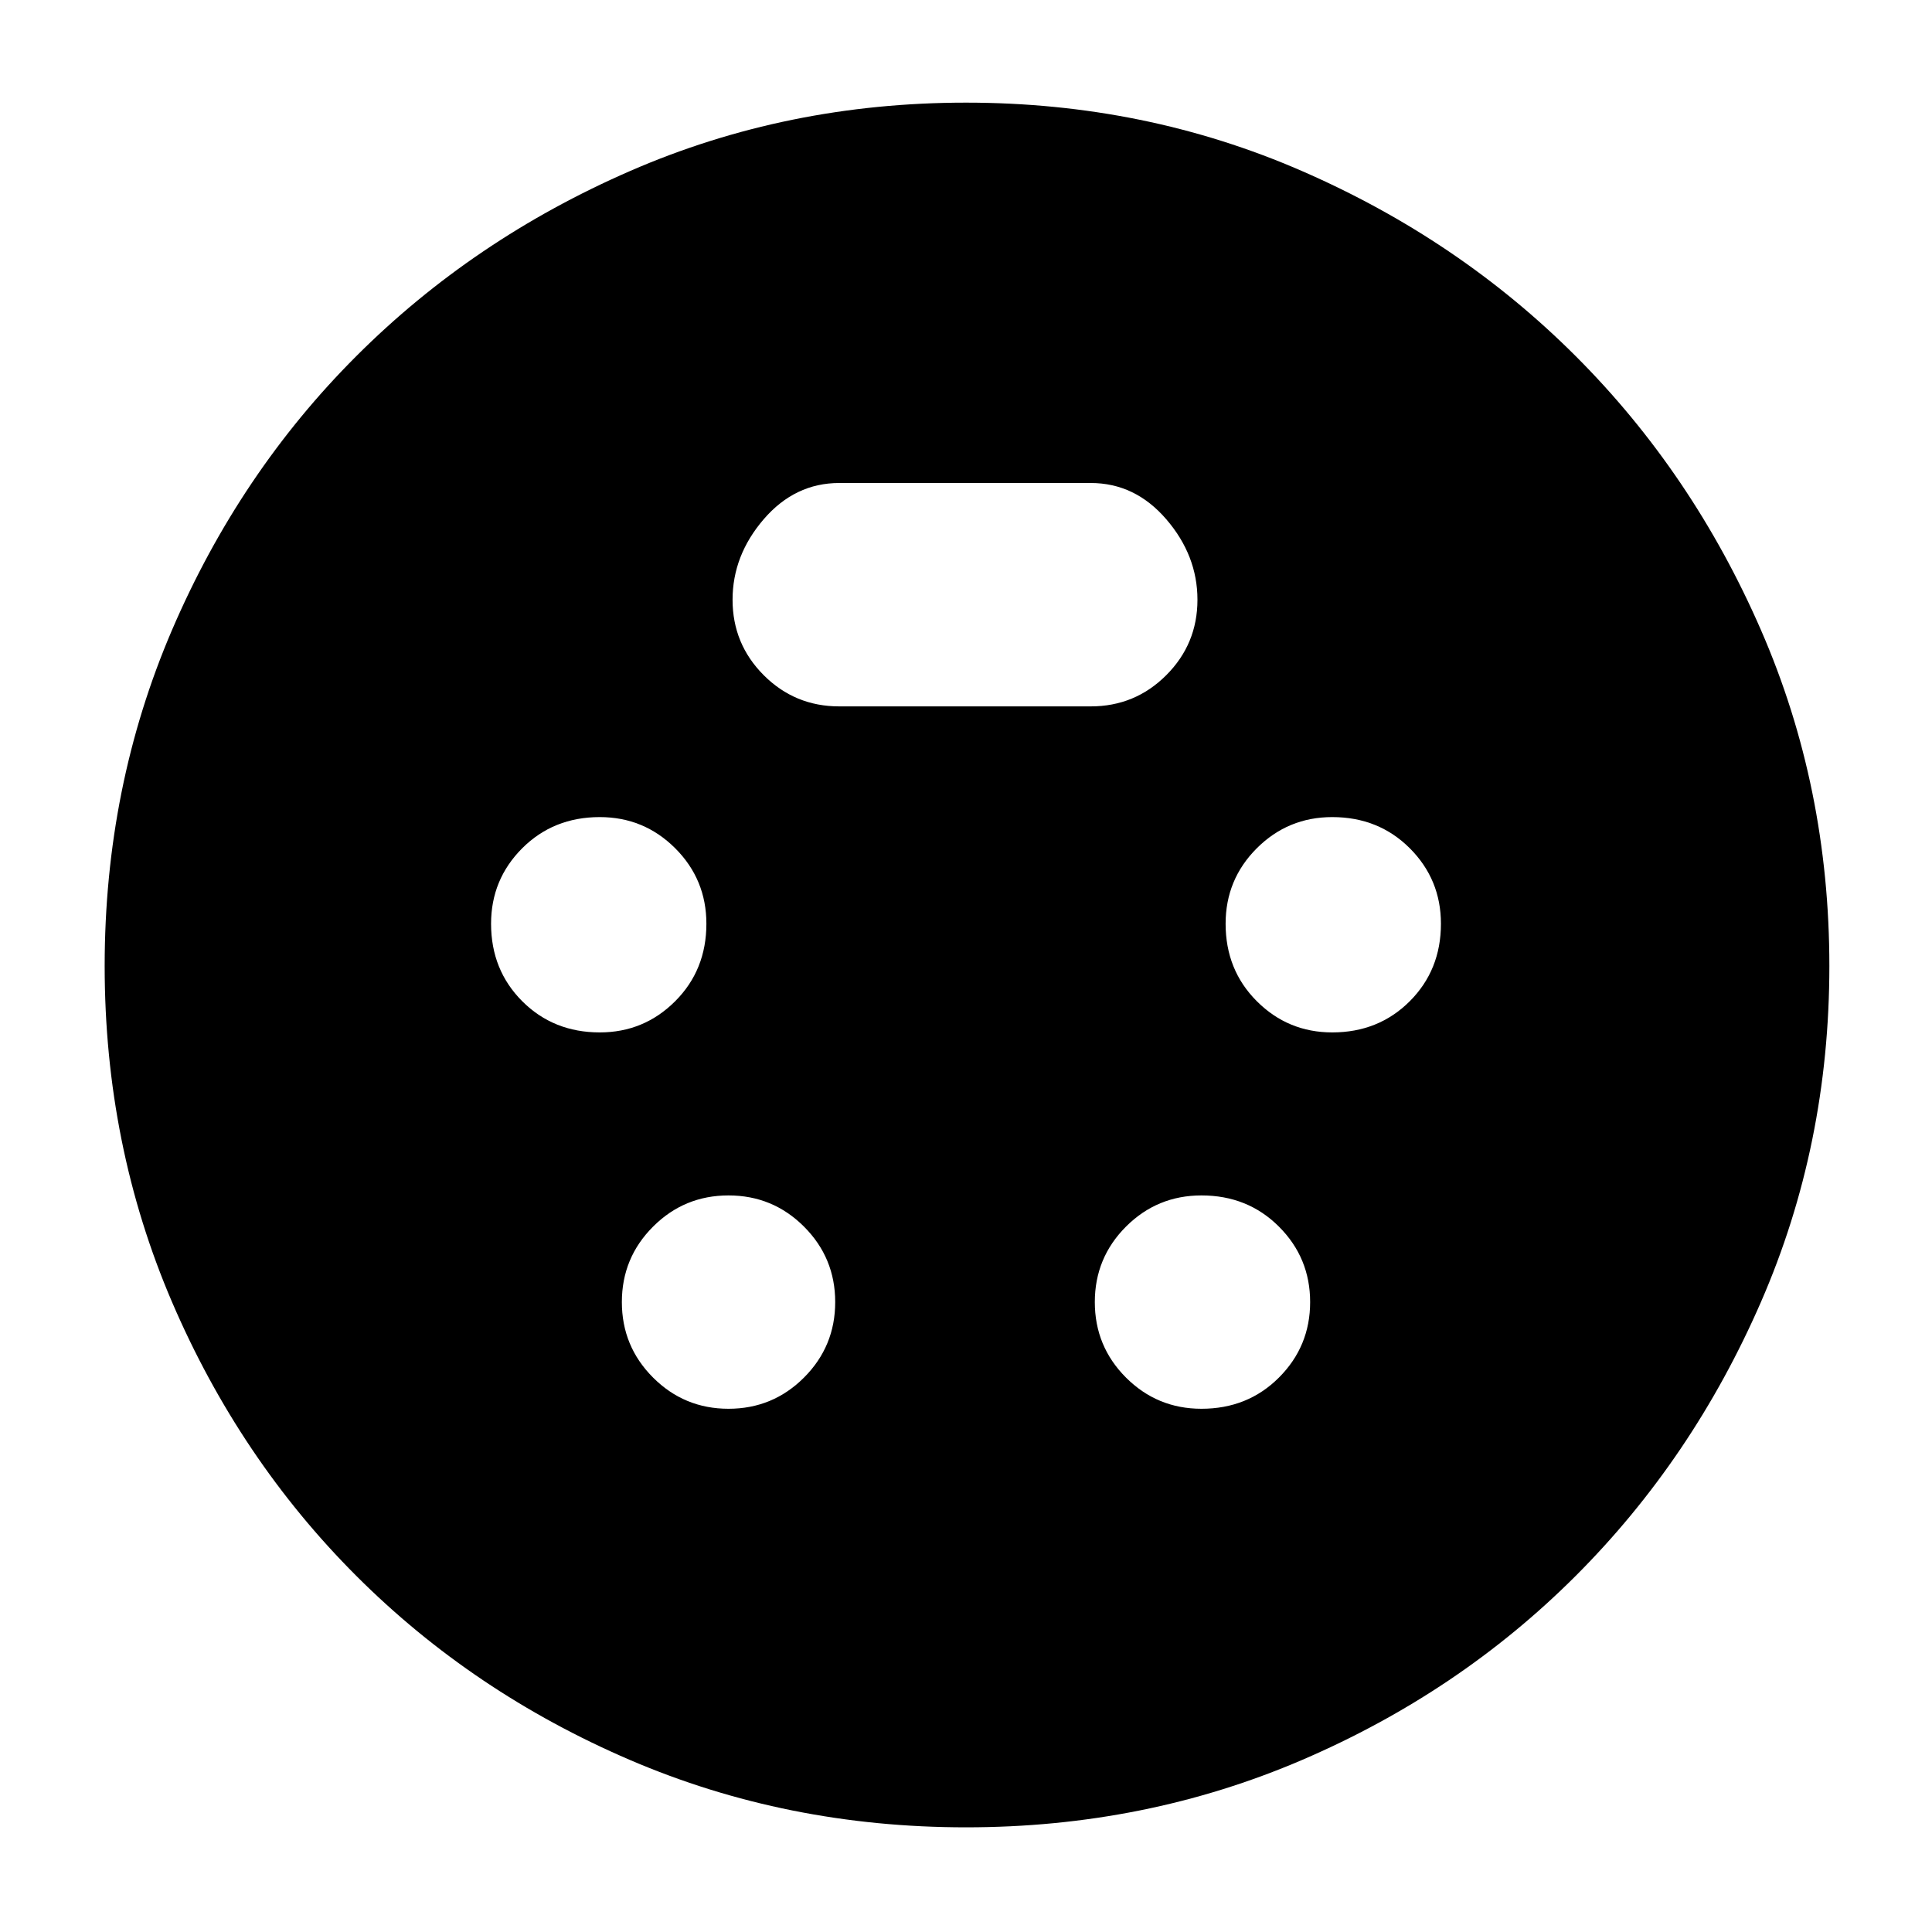 <svg xmlns="http://www.w3.org/2000/svg" height="40" width="40"><path d="M20 37.833Q16.292 37.833 13.042 36.438Q9.792 35.042 7.375 32.625Q4.958 30.208 3.562 26.958Q2.167 23.708 2.167 20Q2.167 16.292 3.562 13.042Q4.958 9.792 7.375 7.375Q9.792 4.958 13.042 3.542Q16.292 2.125 20 2.125Q23.708 2.125 26.958 3.542Q30.208 4.958 32.625 7.375Q35.042 9.792 36.458 13.042Q37.875 16.292 37.875 20Q37.875 23.708 36.458 26.958Q35.042 30.208 32.625 32.625Q30.208 35.042 26.958 36.438Q23.708 37.833 20 37.833ZM12.417 21.375Q13.333 21.375 13.979 20.729Q14.625 20.083 14.625 19.125Q14.625 18.208 13.979 17.562Q13.333 16.917 12.417 16.917Q11.458 16.917 10.812 17.562Q10.167 18.208 10.167 19.125Q10.167 20.083 10.812 20.729Q11.458 21.375 12.417 21.375ZM27.583 21.375Q28.542 21.375 29.188 20.729Q29.833 20.083 29.833 19.125Q29.833 18.208 29.188 17.562Q28.542 16.917 27.583 16.917Q26.667 16.917 26.021 17.562Q25.375 18.208 25.375 19.125Q25.375 20.083 26.021 20.729Q26.667 21.375 27.583 21.375ZM15.083 29.167Q16 29.167 16.646 28.521Q17.292 27.875 17.292 26.958Q17.292 26.042 16.646 25.396Q16 24.75 15.083 24.75Q14.167 24.75 13.521 25.396Q12.875 26.042 12.875 26.958Q12.875 27.875 13.521 28.521Q14.167 29.167 15.083 29.167ZM24.875 29.167Q25.833 29.167 26.479 28.521Q27.125 27.875 27.125 26.958Q27.125 26.042 26.479 25.396Q25.833 24.75 24.875 24.75Q23.958 24.75 23.312 25.396Q22.667 26.042 22.667 26.958Q22.667 27.875 23.312 28.521Q23.958 29.167 24.875 29.167ZM17.375 14.625H22.583Q23.5 14.625 24.146 13.979Q24.792 13.333 24.792 12.417Q24.792 11.5 24.146 10.75Q23.5 10 22.583 10H17.375Q16.458 10 15.812 10.75Q15.167 11.5 15.167 12.417Q15.167 13.333 15.812 13.979Q16.458 14.625 17.375 14.625Z"/></svg>
